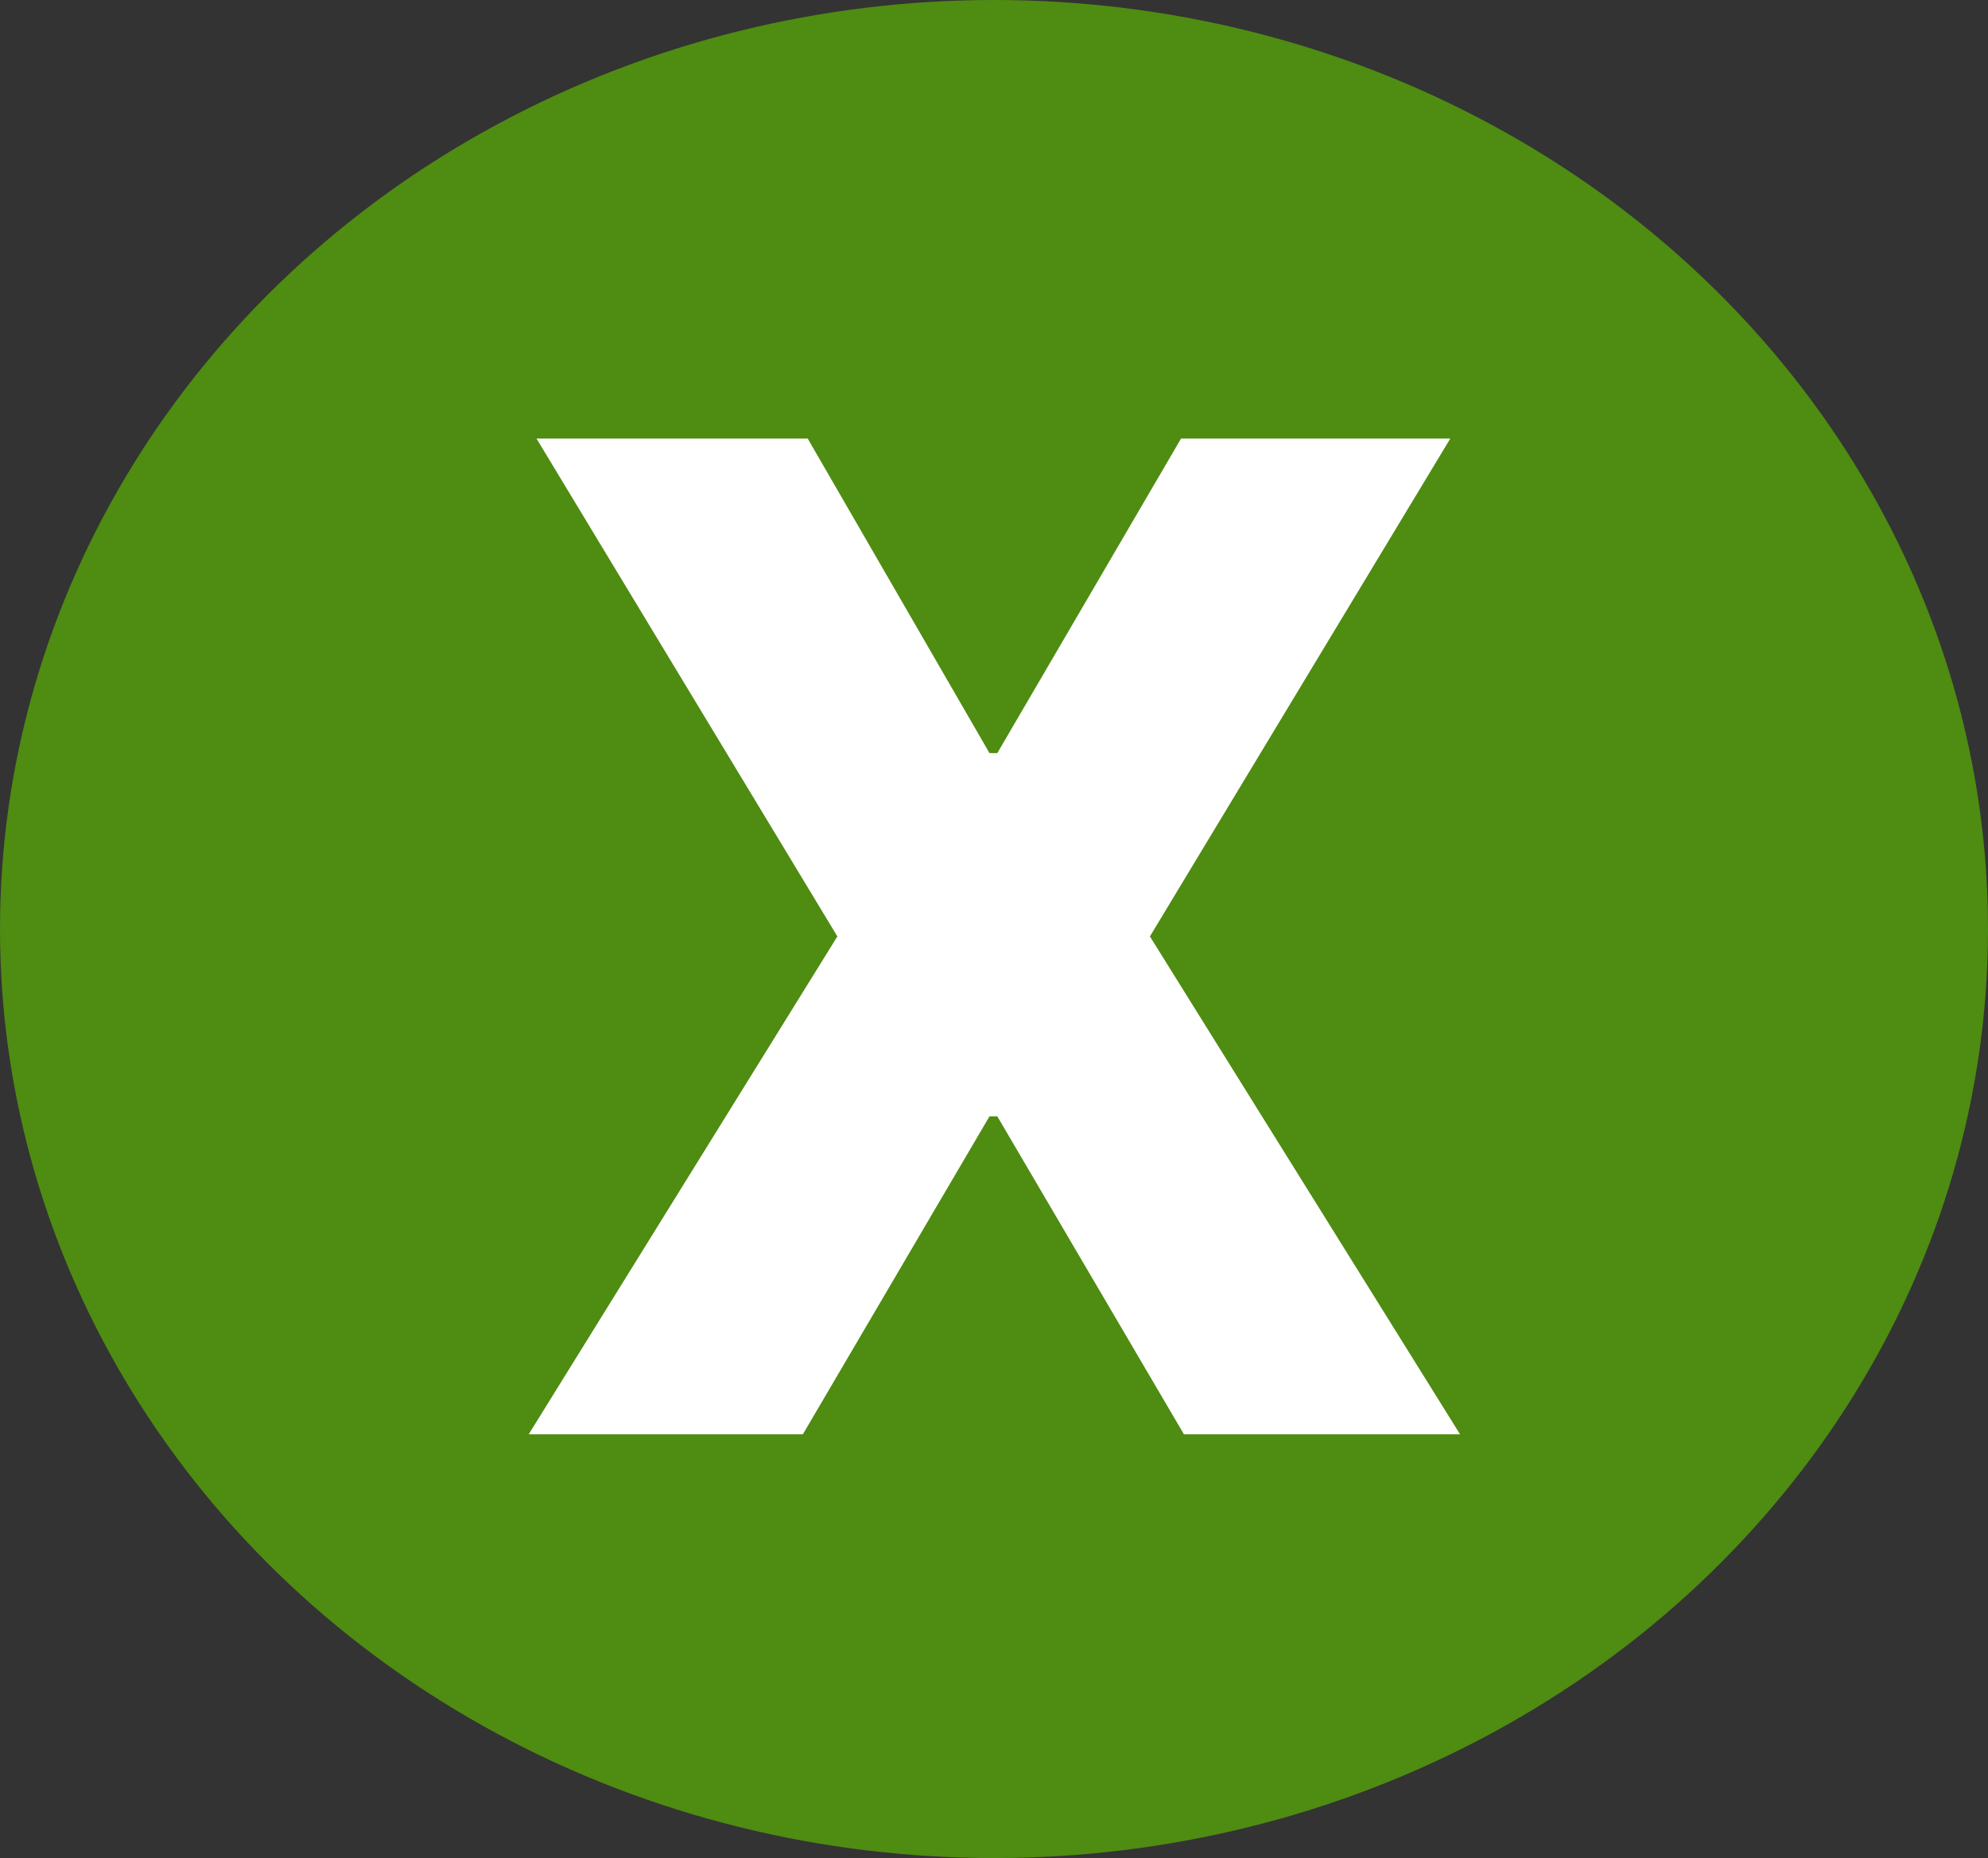 <svg width="61" height="57" viewBox="0 0 61 57" fill="none" xmlns="http://www.w3.org/2000/svg">
<rect x="0" y="0" width="61" height="57" fill="#333333" stroke="none"/>
<ellipse cx="30.5" cy="28.5" rx="30.5" ry="28.5" fill="#4F8C12"/>
<path d="M24.784 13.454L30.362 23.104H30.601L36.239 13.454H44.501L35.284 28.727L44.8 44H36.328L30.601 34.246H30.362L24.635 44H16.223L25.694 28.727L16.462 13.454H24.784Z" fill="white"/>
</svg>
